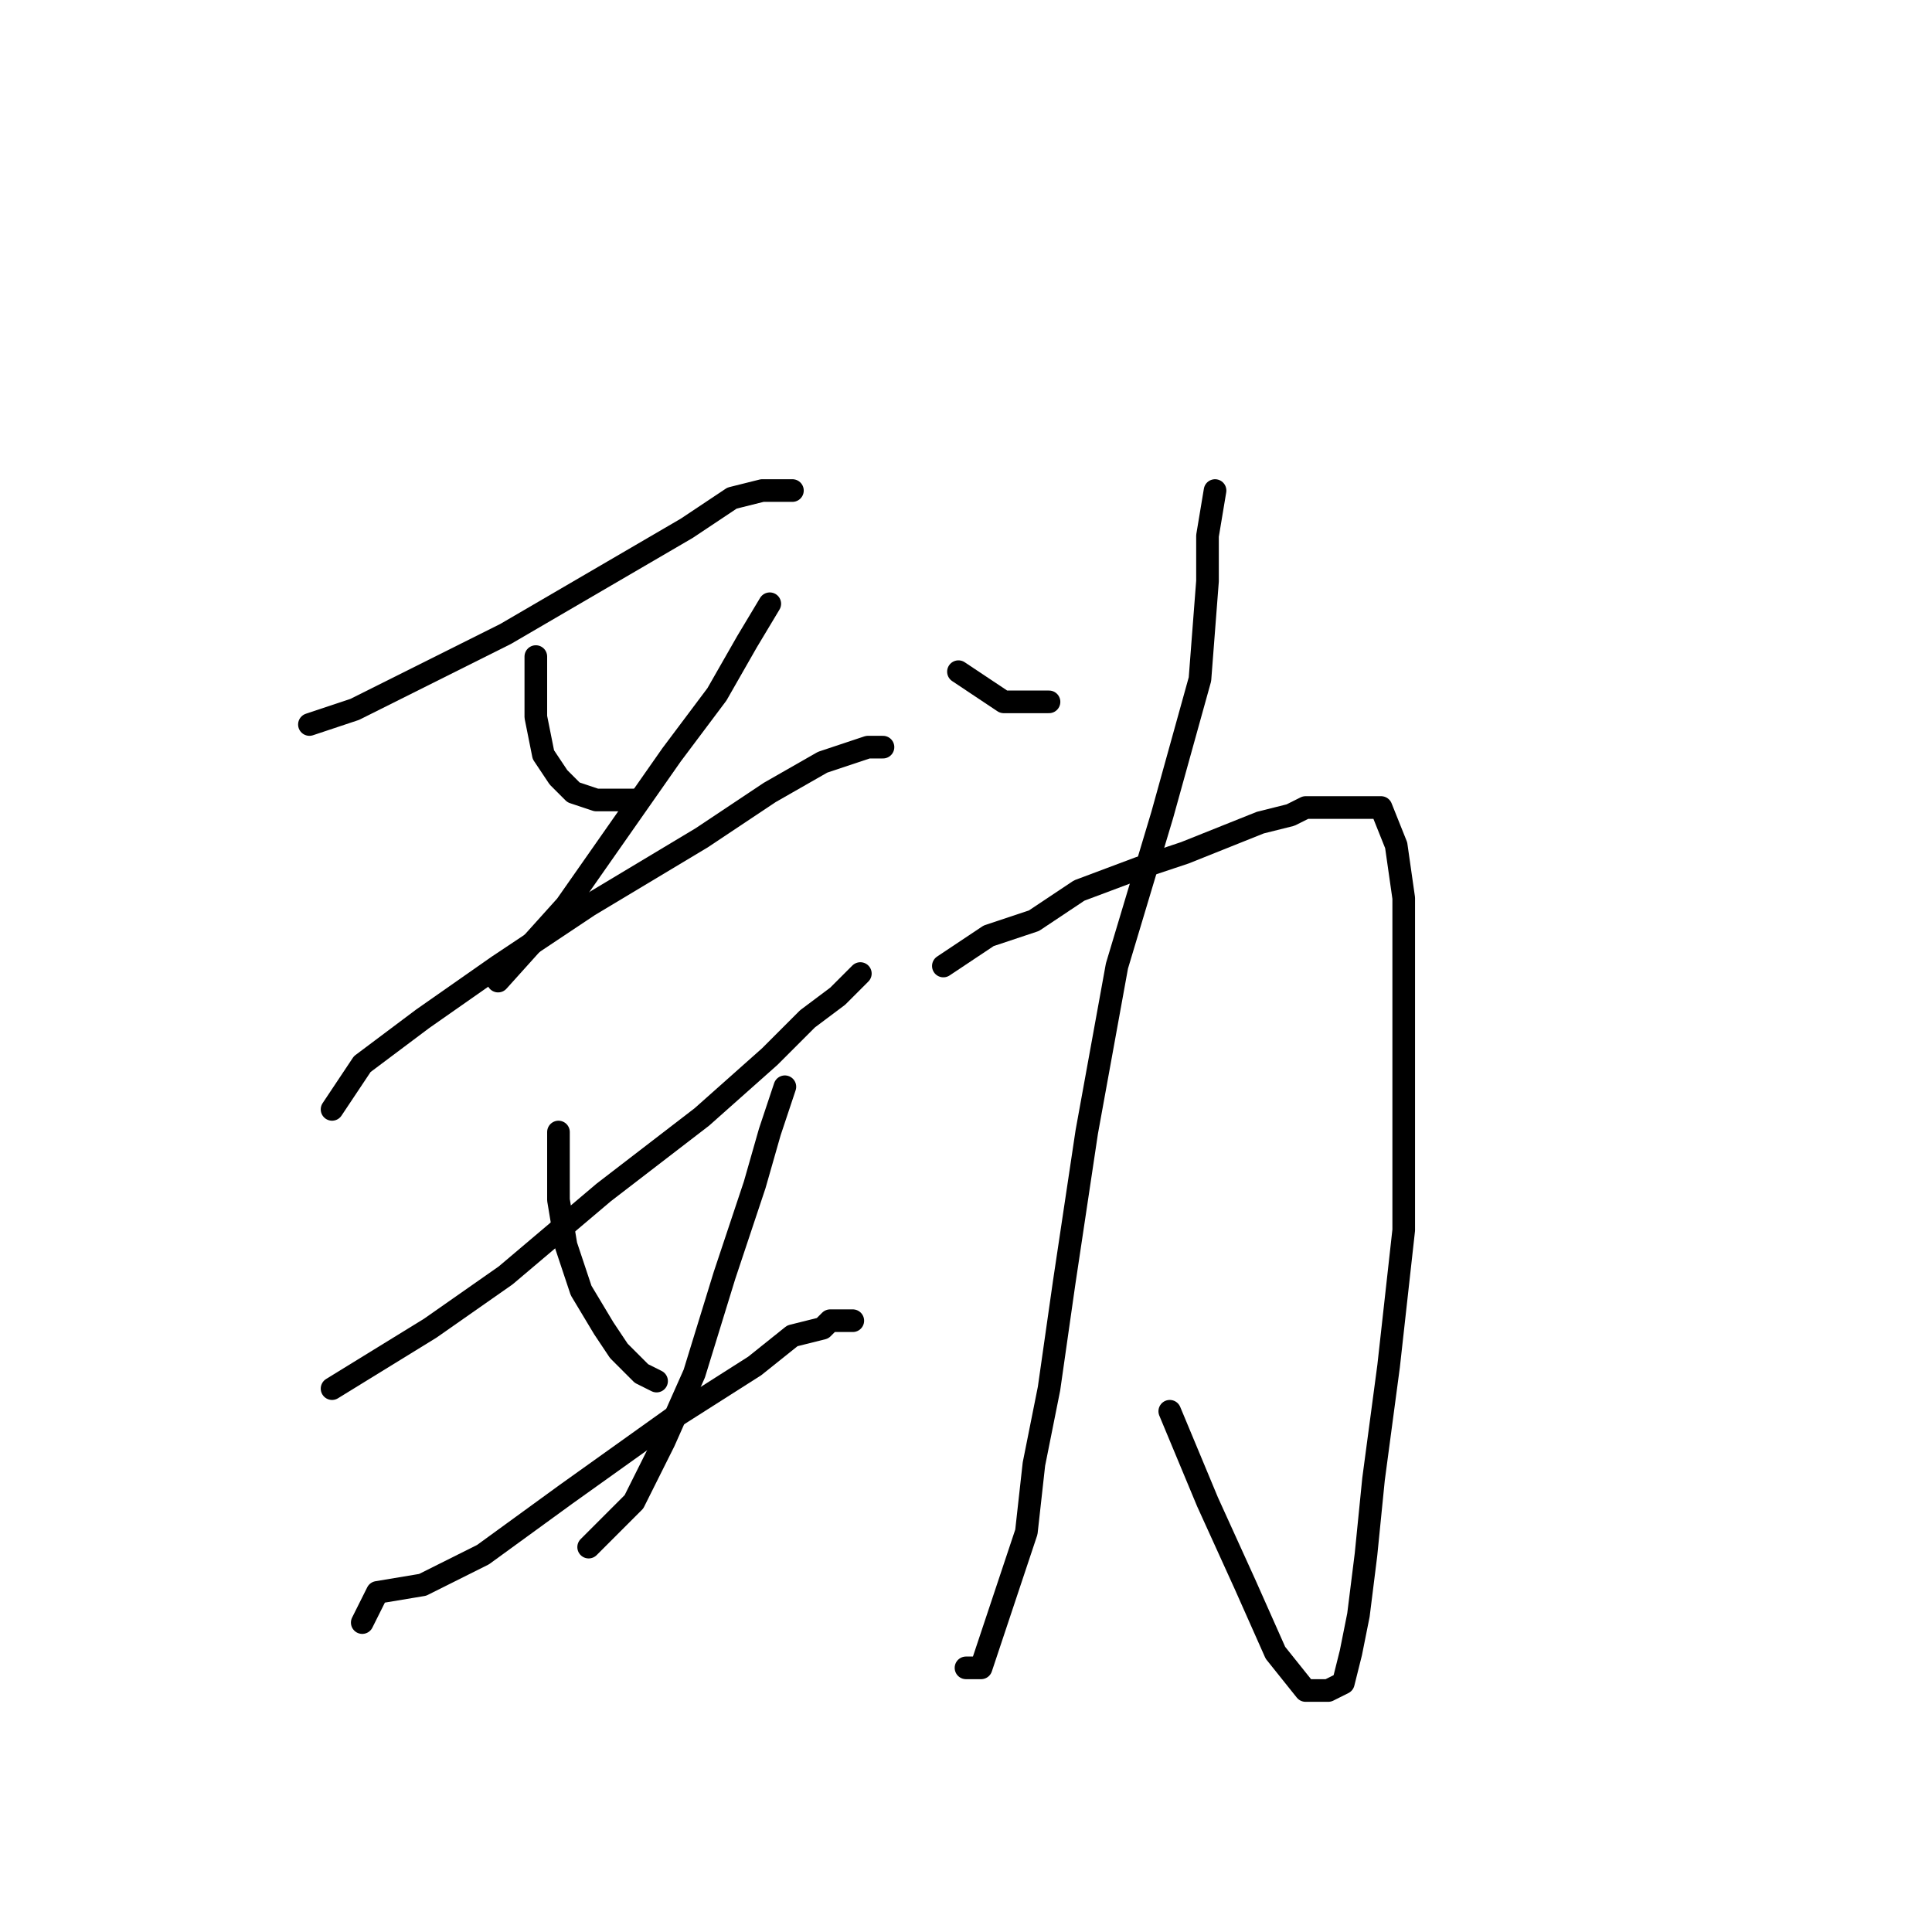 <?xml version="1.0" standalone="no"?>
    <svg width="256" height="256" xmlns="http://www.w3.org/2000/svg" version="1.1">
    <polyline stroke="black" stroke-width="3" stroke-linecap="round" fill="transparent" stroke-linejoin="round" points="41 96 47 94 55 90 67 84 79 77 91 70 97 66 101 65 103 65 104 65 105 65 105 65 " />
        <polyline stroke="black" stroke-width="3" stroke-linecap="round" fill="transparent" stroke-linejoin="round" points="71 87 71 90 71 95 72 100 74 103 76 105 79 106 84 106 84 106 " />
        <polyline stroke="black" stroke-width="3" stroke-linecap="round" fill="transparent" stroke-linejoin="round" points="102 80 99 85 95 92 89 100 82 110 75 120 66 130 66 130 " />
        <polyline stroke="black" stroke-width="3" stroke-linecap="round" fill="transparent" stroke-linejoin="round" points="44 147 48 141 56 135 66 128 78 120 93 111 102 105 109 101 112 100 115 99 117 99 117 99 " />
        <polyline stroke="black" stroke-width="3" stroke-linecap="round" fill="transparent" stroke-linejoin="round" points="44 184 57 176 67 169 80 158 93 148 102 140 107 135 111 132 113 130 114 129 114 129 " />
        <polyline stroke="black" stroke-width="3" stroke-linecap="round" fill="transparent" stroke-linejoin="round" points="74 150 74 154 74 159 75 165 77 171 80 176 82 179 85 182 87 183 87 183 " />
        <polyline stroke="black" stroke-width="3" stroke-linecap="round" fill="transparent" stroke-linejoin="round" points="104 144 102 150 100 157 96 169 92 182 88 191 84 199 78 205 78 205 " />
        <polyline stroke="black" stroke-width="3" stroke-linecap="round" fill="transparent" stroke-linejoin="round" points="48 215 50 211 56 210 64 206 75 198 89 188 100 181 105 177 109 176 110 175 112 175 113 175 113 175 " />
        <polyline stroke="black" stroke-width="3" stroke-linecap="round" fill="transparent" stroke-linejoin="round" points="125 128 131 124 137 122 143 118 151 115 157 113 162 111 167 109 171 108 173 107 175 107 177 107 178 107 181 107 183 107 185 112 186 119 186 132 186 147 186 163 184 181 182 196 181 206 180 214 179 219 178 223 176 224 175 224 173 224 169 219 165 210 160 199 155 187 155 187 " />
        <polyline stroke="black" stroke-width="3" stroke-linecap="round" fill="transparent" stroke-linejoin="round" points="161 65 160 71 160 77 159 90 154 108 148 128 144 150 141 170 139 184 137 194 136 203 131 218 130 221 128 221 128 221 " />
        <polyline stroke="black" stroke-width="3" stroke-linecap="round" fill="transparent" stroke-linejoin="round" points="127 89 133 93 139 93 139 93 " />
        </svg>